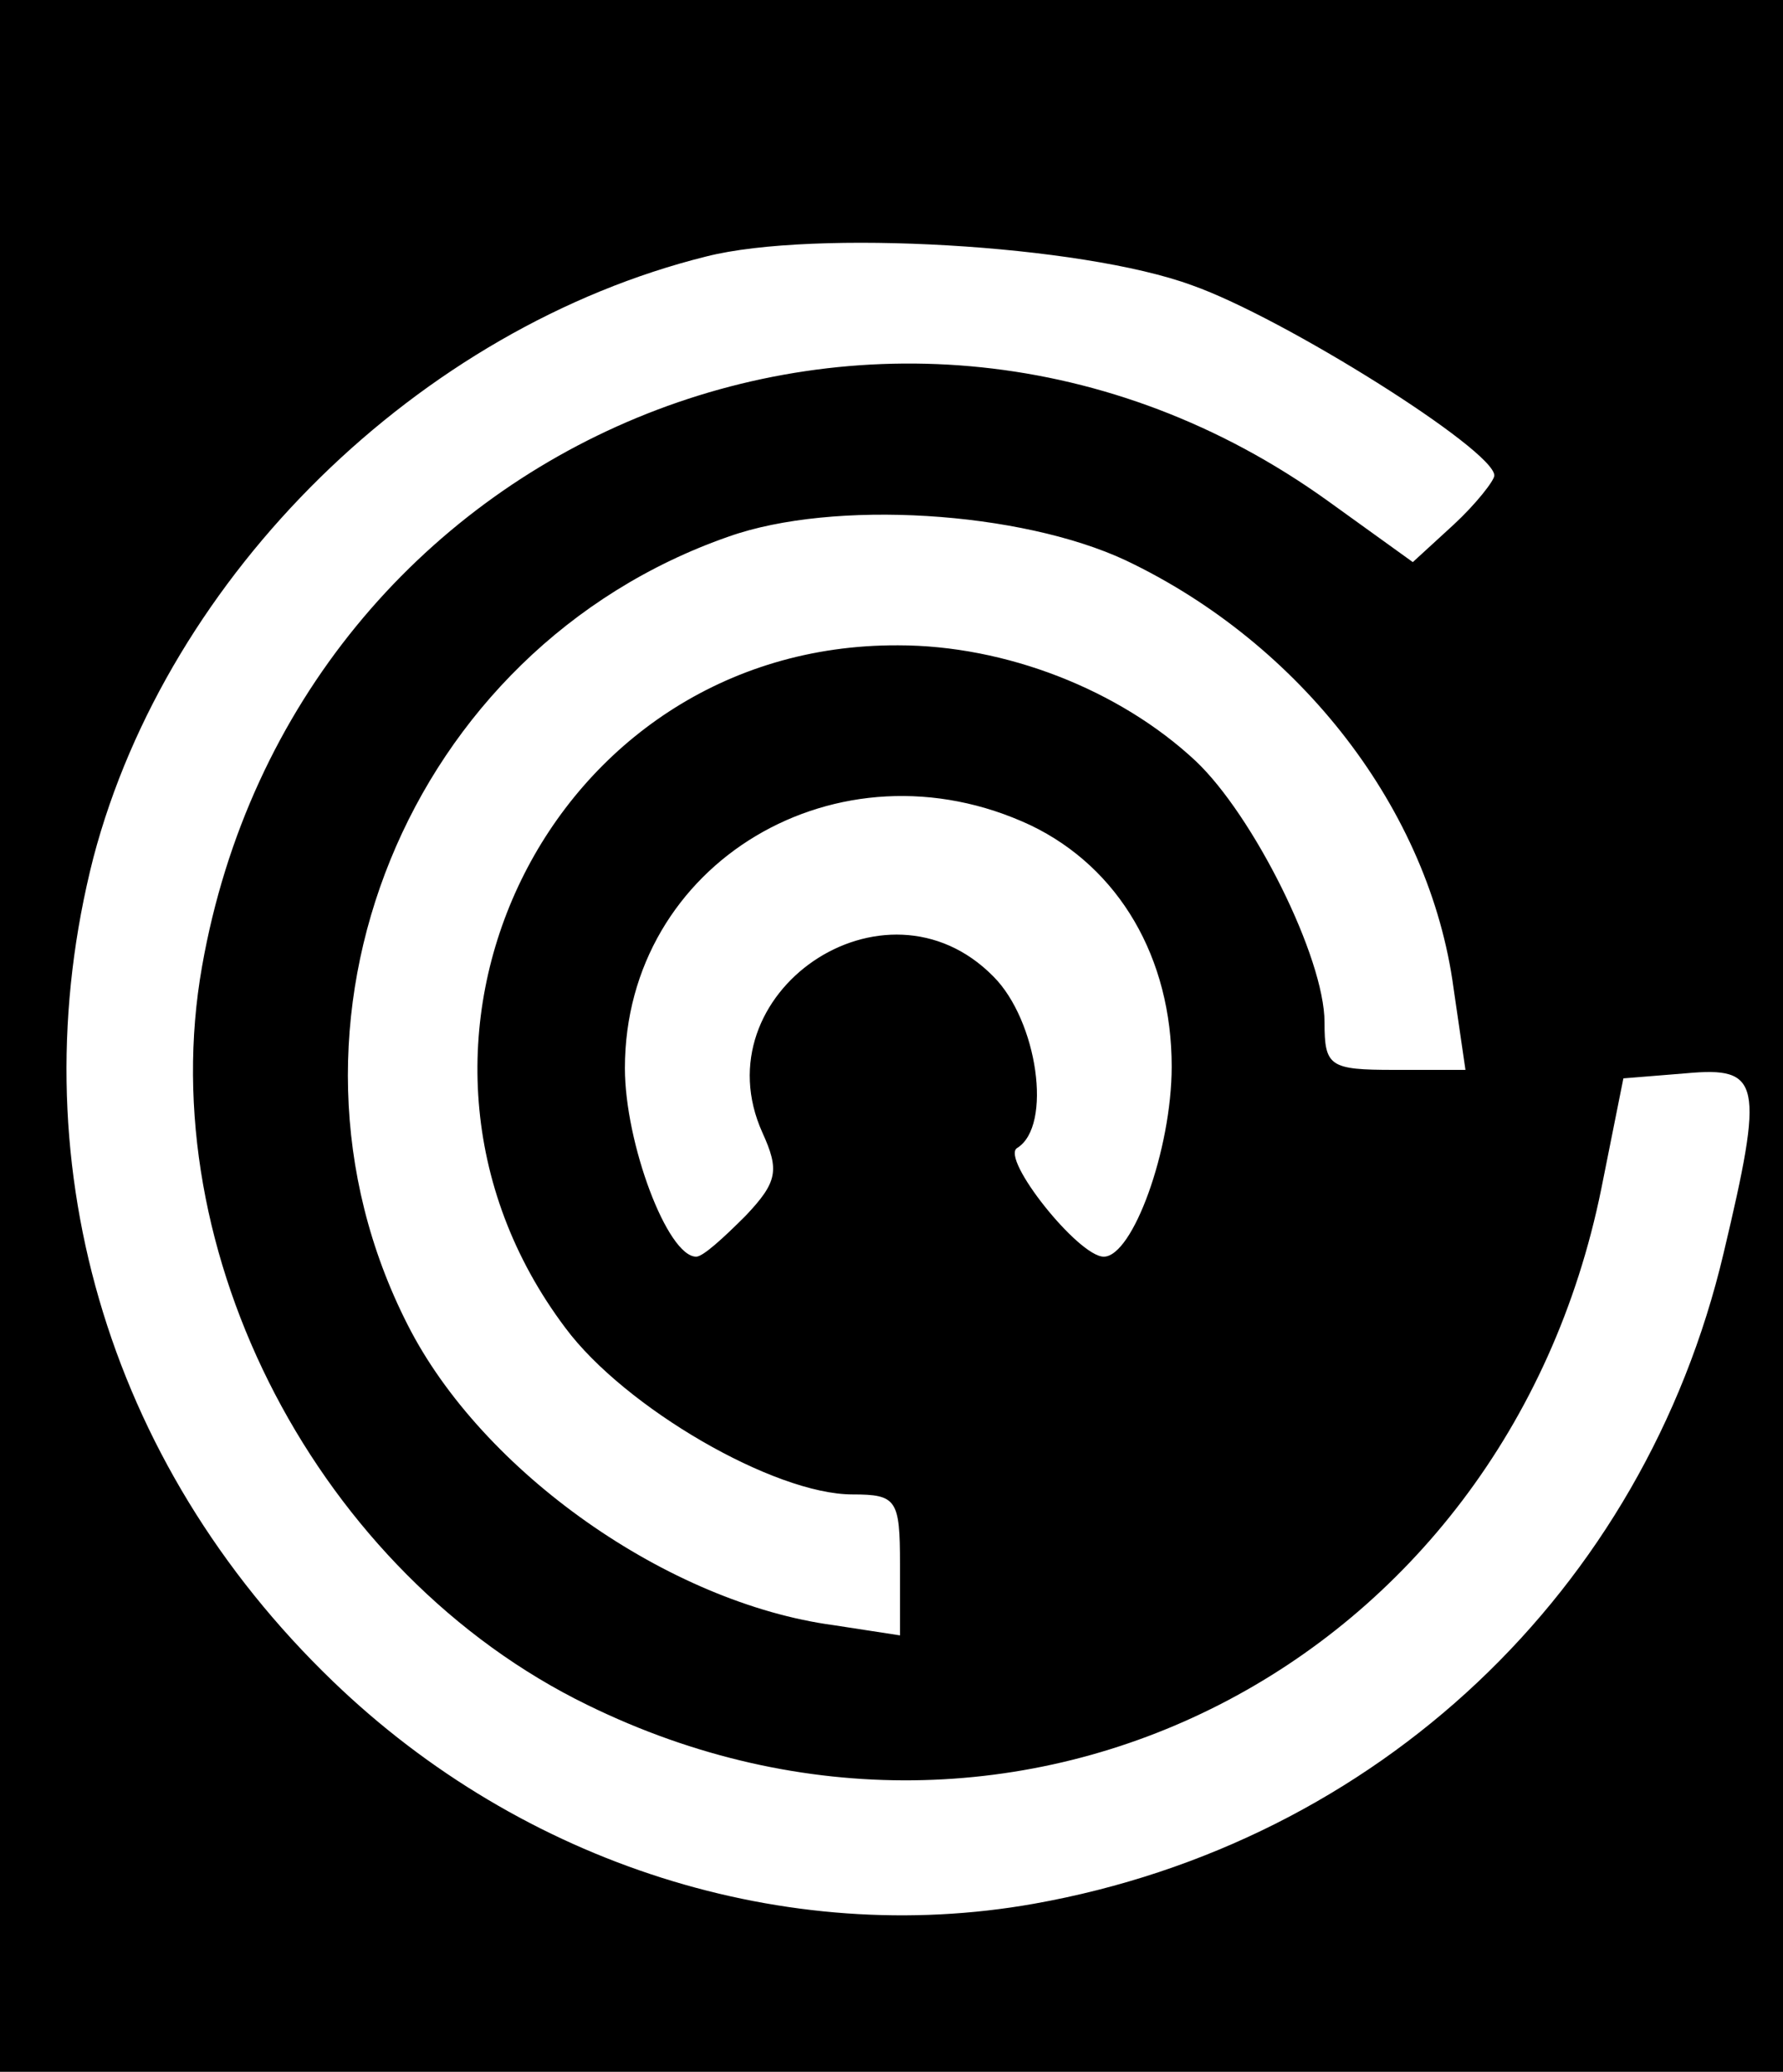 <?xml version="1.0" standalone="no"?>
<!DOCTYPE svg PUBLIC "-//W3C//DTD SVG 20010904//EN"
 "http://www.w3.org/TR/2001/REC-SVG-20010904/DTD/svg10.dtd">
<svg version="1.0" xmlns="http://www.w3.org/2000/svg"
 width="105pt" height="122pt" viewBox="0 0 105 122"
 preserveAspectRatio="xMidYMid meet">

<g transform="translate(0,122) scale(0.1,-0.1)"
fill="#000000" stroke="none">
<path d="M0 610 l0 -610 525 0 525 0 0 610 0 610 -525 0 -525 0 0 -610z m702
442 c54 -19 178 -97 178 -112 0 -3 -11 -17 -24 -29 l-24 -22 -50 36 c-256 184
-608 38 -663 -274 -30 -169 69 -358 227 -435 253 -124 540 23 597 304 l13 65
37 3 c44 4 46 -5 22 -106 -47 -199 -204 -347 -406 -383 -146 -26 -301 23 -413
131 -134 129 -186 309 -141 485 44 167 192 312 361 354 63 16 221 7 286 -17z
m-39 -162 c103 -49 179 -147 193 -252 l7 -48 -42 0 c-38 0 -41 2 -41 28 0 38
-42 122 -76 154 -45 42 -112 68 -175 68 -206 1 -321 -236 -196 -402 35 -47
123 -98 169 -98 26 0 28 -3 28 -41 l0 -42 -39 6 c-97 13 -207 90 -251 177 -90
177 0 398 189 464 62 22 172 15 234 -14z m-56 -156 c52 -25 83 -78 83 -142 0
-49 -23 -112 -40 -112 -15 0 -61 58 -51 64 21 13 12 75 -14 101 -64 65 -173
-10 -136 -92 10 -22 9 -29 -10 -49 -13 -13 -25 -24 -29 -24 -17 0 -42 67 -42
111 0 121 126 196 239 143z"/>
</g>
</svg>
